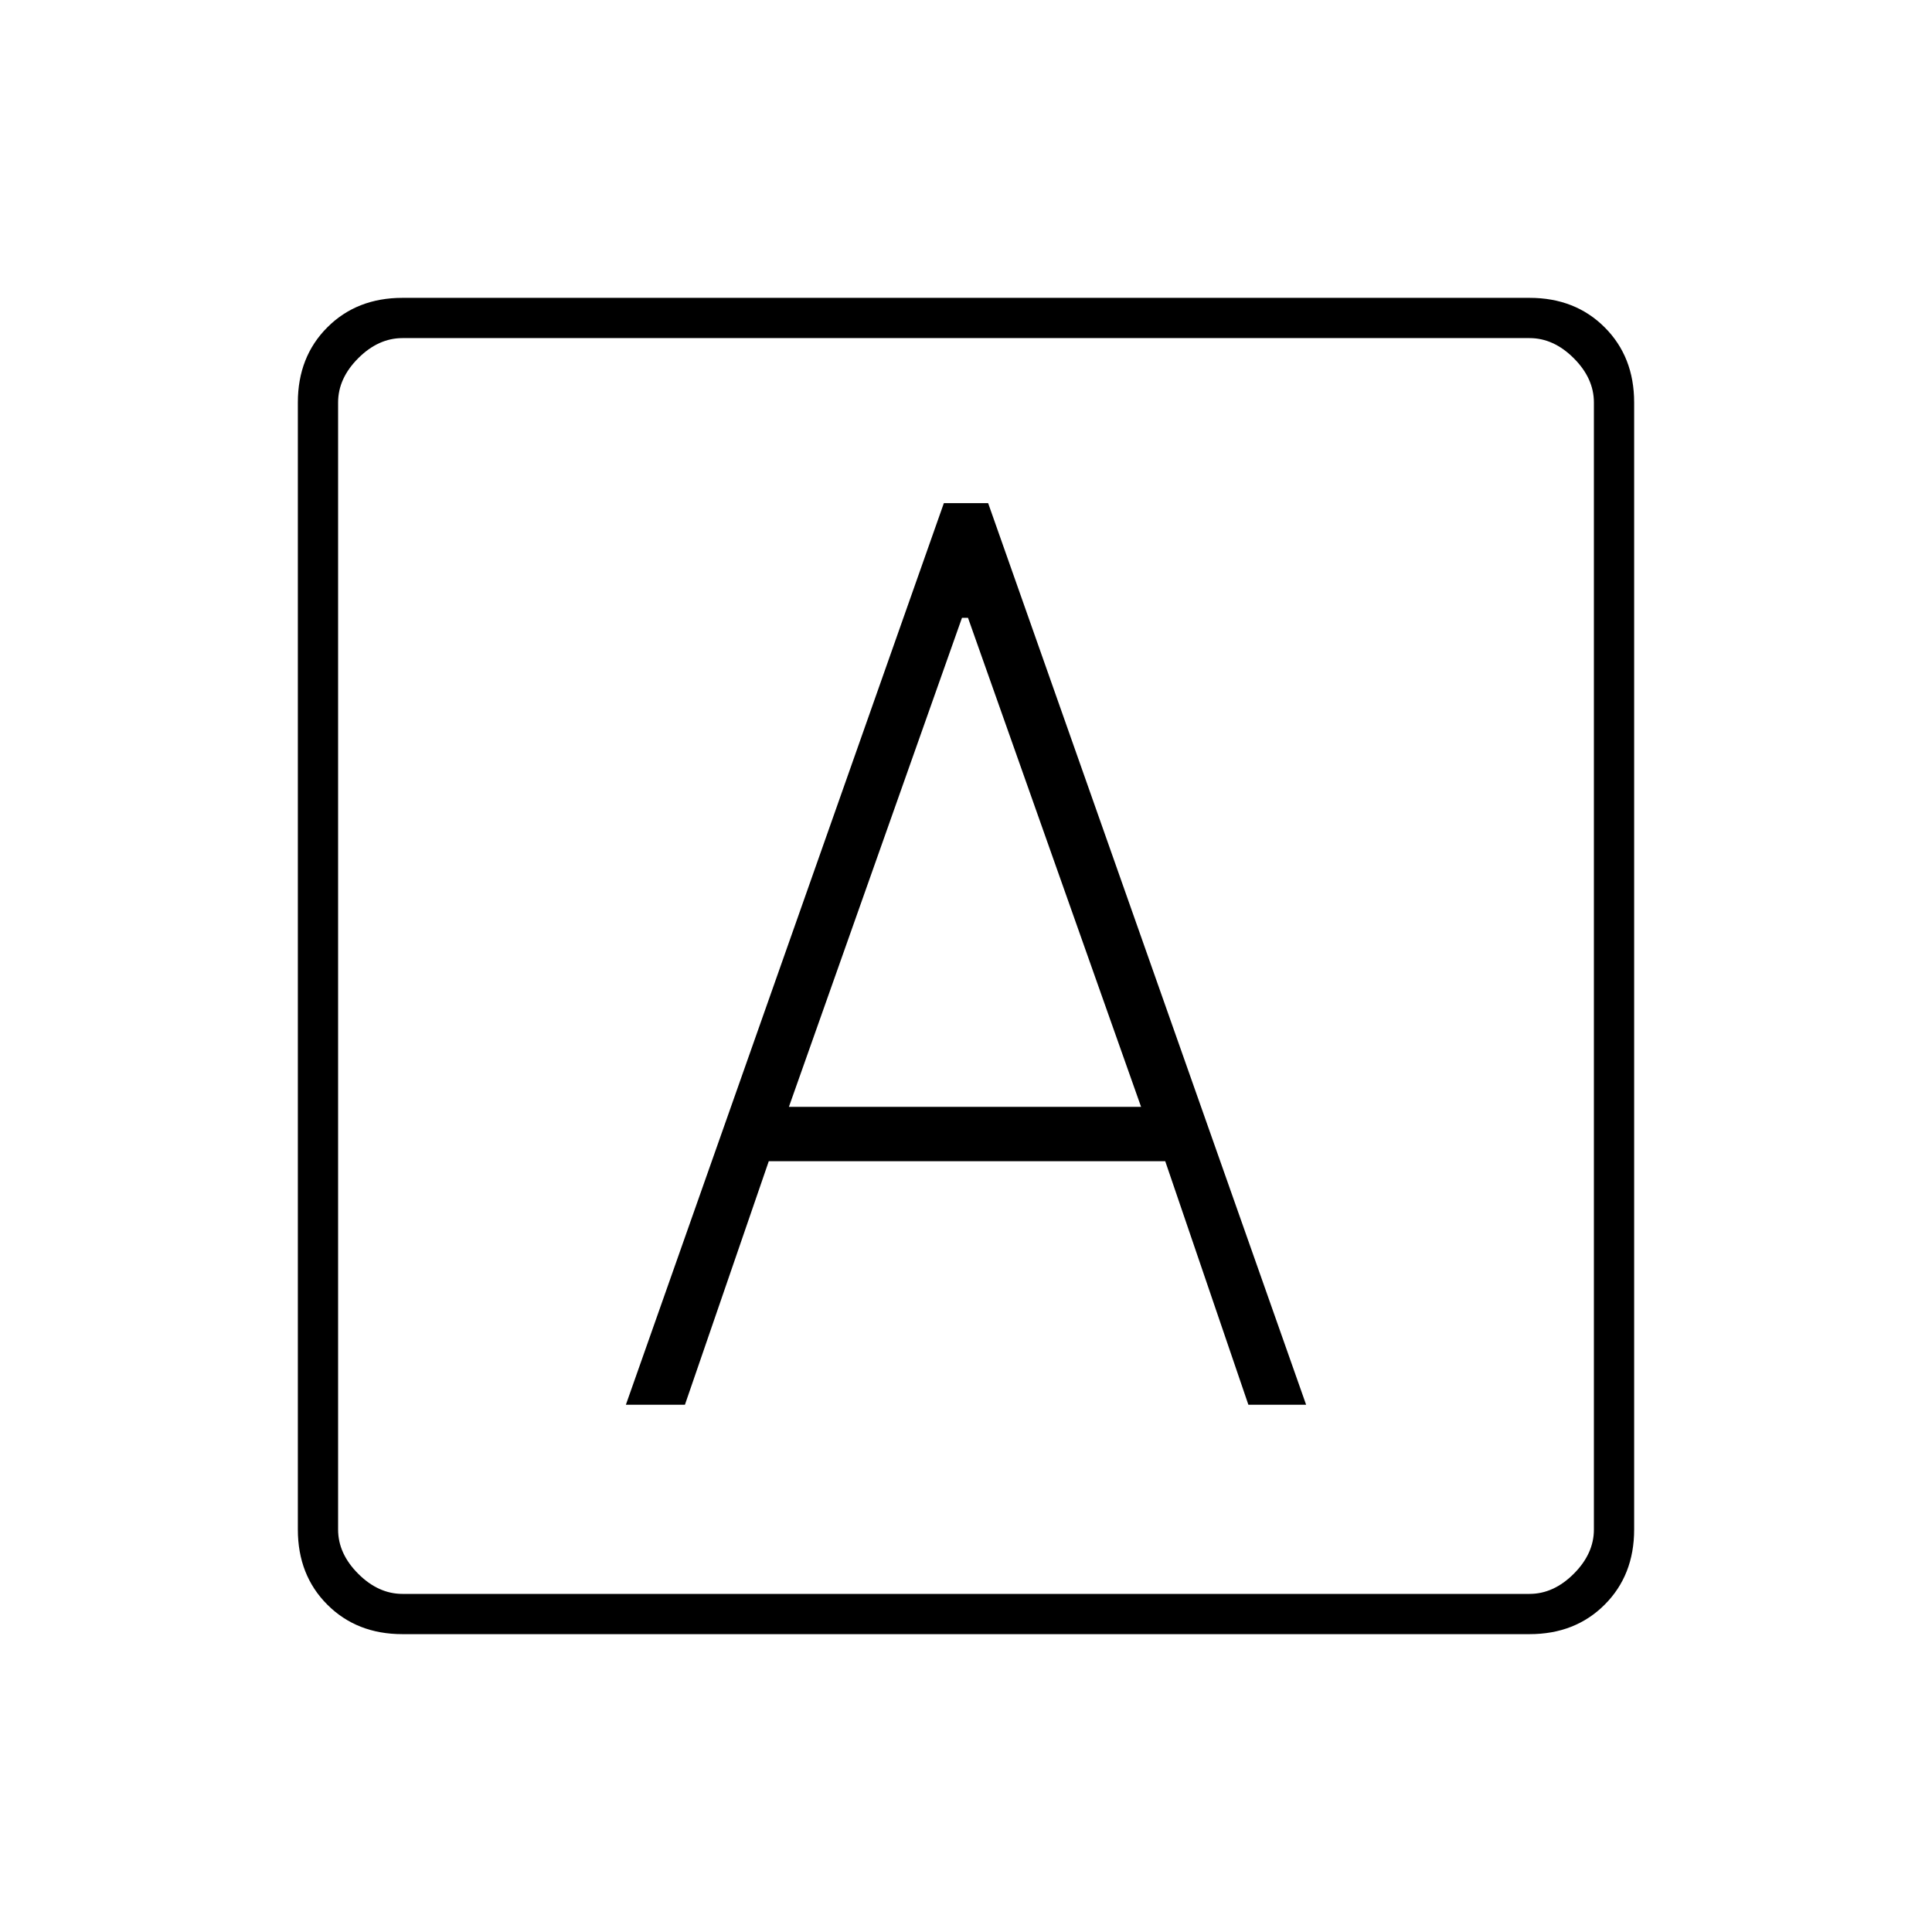 <svg xmlns="http://www.w3.org/2000/svg" height="20" viewBox="0 -960 960 960" width="20"><path d="M311-262h29.34L382-383h197l41.31 121H649L491-710h-22L311-262Zm81-148 86-243h3l86 243H392ZM200-148q-22.7 0-37.35-14.65Q148-177.3 148-200v-560q0-22.7 14.65-37.35Q177.3-812 200-812h560q22.7 0 37.35 14.65Q812-782.7 812-760v560q0 22.7-14.65 37.35Q782.7-148 760-148H200Zm0-20h560q12 0 22-10t10-22v-560q0-12-10-22t-22-10H200q-12 0-22 10t-10 22v560q0 12 10 22t22 10Zm-32-624v624-624Z"/></svg>